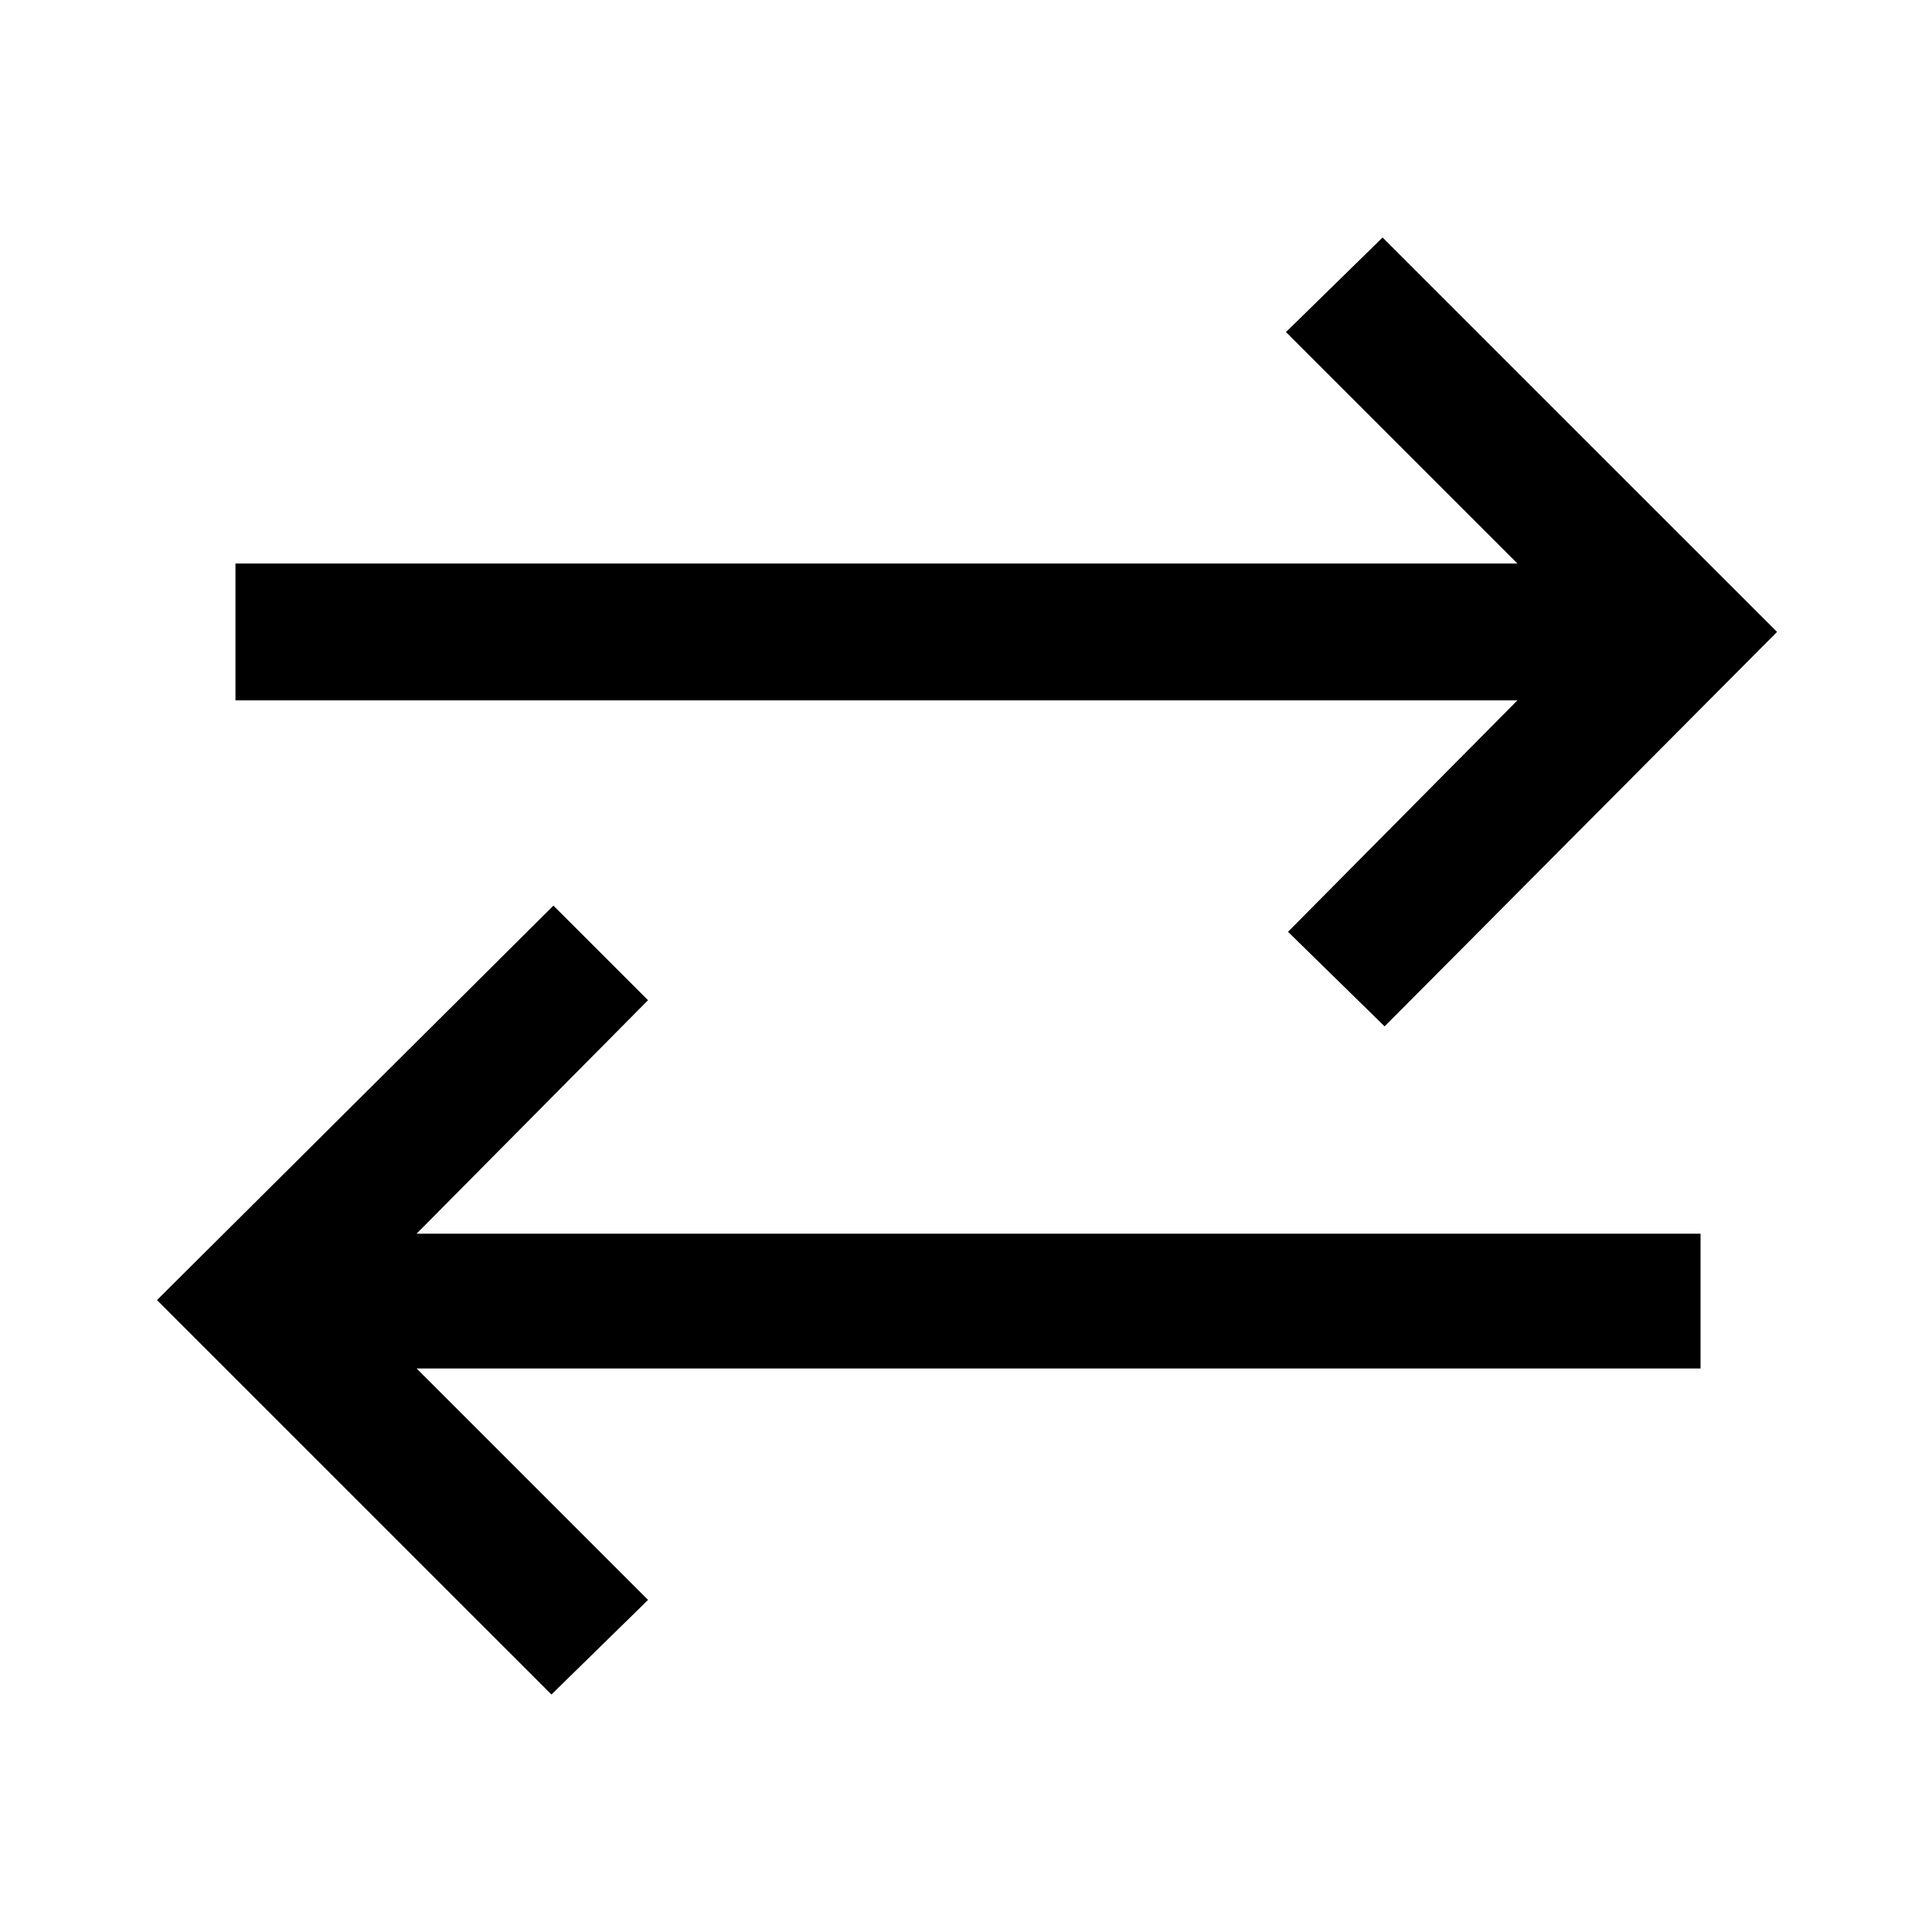 <svg xmlns="http://www.w3.org/2000/svg" height="40" width="40"><path d="M28.667 21.25 26.667 19.292 31.417 14.5H4.875V11.667H31.417L26.625 6.875L28.625 4.917L36.792 13.083ZM11.417 35.083 3.25 26.917 11.458 18.75 13.417 20.708 8.625 25.542H35.208V28.333H8.625L13.417 33.125Z"/></svg>